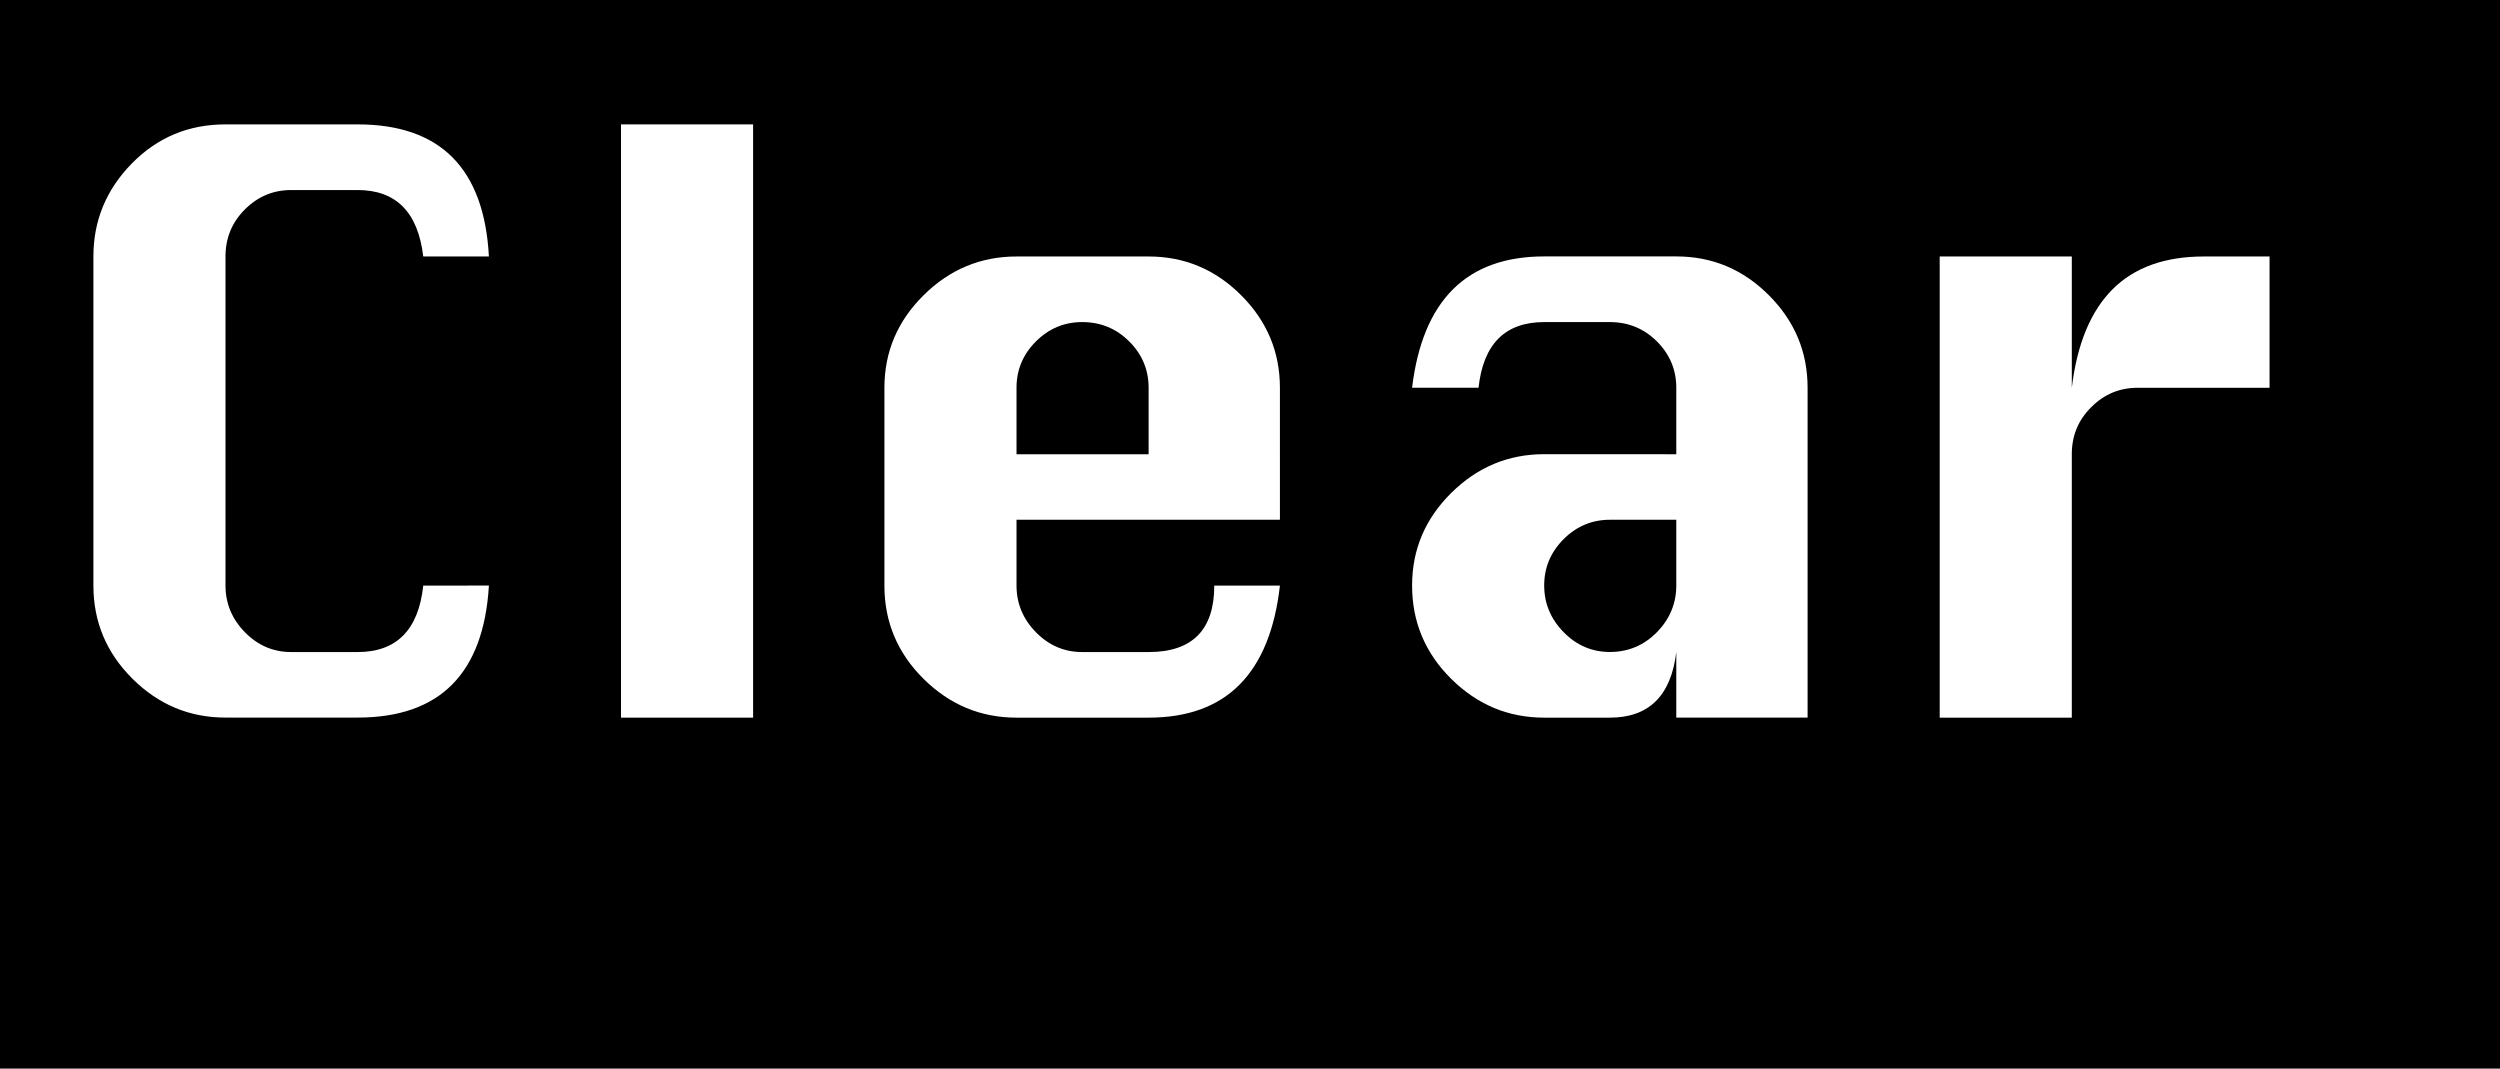 <?xml version="1.0" encoding="utf-8"?>
<!-- Generator: Adobe Illustrator 16.0.0, SVG Export Plug-In . SVG Version: 6.00 Build 0)  -->
<!DOCTYPE svg PUBLIC "-//W3C//DTD SVG 1.1//EN" "http://www.w3.org/Graphics/SVG/1.1/DTD/svg11.dtd">
<svg version="1.1"
	 id="svg12553" xmlns:dc="http://purl.org/dc/elements/1.1/" xmlns:cc="http://creativecommons.org/ns#" xmlns:rdf="http://www.w3.org/1999/02/22-rdf-syntax-ns#" xmlns:svg="http://www.w3.org/2000/svg" xmlns:sodipodi="http://sodipodi.sourceforge.net/DTD/sodipodi-0.dtd" xmlns:inkscape="http://www.inkscape.org/namespaces/inkscape" inkscape:version="0.92.2 5c3e80d, 2017-08-06" sodipodi:docname="SEQ3.svg"
	 xmlns="http://www.w3.org/2000/svg" xmlns:xlink="http://www.w3.org/1999/xlink" x="0px" y="0px" width="37.926px"
	 height="16.211px" viewBox="0 0 37.926 16.211" enable-background="new 0 0 37.926 16.211" xml:space="preserve">
<rect x="-0.146" width="38.216" height="16.211"/>
<g>
	<path fill="#FFFFFF" d="M7.417,8.883c-0.08,1.335-0.744,2.003-1.992,2.003H3.421c-0.544,0-1.014-0.195-1.41-0.588
		S1.417,9.434,1.417,8.883V3.891c0-0.544,0.194-1.014,0.582-1.41s0.862-0.594,1.422-0.594h2.004c1.256,0,1.92,0.668,1.992,2.004
		H6.421c-0.08-0.672-0.412-1.008-0.996-1.008H4.417c-0.272,0-0.506,0.098-0.702,0.294C3.519,3.373,3.421,3.61,3.421,3.891v4.992
		c0,0.271,0.098,0.508,0.294,0.708c0.196,0.2,0.43,0.301,0.702,0.301h1.008c0.592,0,0.924-0.337,0.996-1.008L7.417,8.883
		L7.417,8.883z"/>
	<path fill="#FFFFFF" d="M9.421,10.887v-9h2.004v9H9.421z"/>
	<path fill="#FFFFFF" d="M19.417,7.885h-3.996v0.998c0,0.271,0.098,0.508,0.294,0.708c0.196,0.2,0.43,0.301,0.702,0.301h1.008
		c0.664,0,0.996-0.337,0.996-1.008h0.996c-0.152,1.335-0.816,2.003-1.992,2.003h-2.004c-0.544,0-1.014-0.196-1.41-0.588
		s-0.594-0.865-0.594-1.416v-3c0-0.544,0.198-1.012,0.594-1.404s0.866-0.588,1.41-0.588h2.004c0.544,0,1.012,0.196,1.404,0.588
		s0.588,0.86,0.588,1.404V7.885z M15.421,6.891h2.004V5.882c0-0.272-0.098-0.506-0.294-0.702c-0.196-0.196-0.434-0.294-0.714-0.294
		c-0.272,0-0.506,0.098-0.702,0.294c-0.196,0.196-0.294,0.43-0.294,0.702V6.891z"/>
	<path fill="#FFFFFF" d="M25.43,6.891V5.882c0-0.272-0.098-0.506-0.293-0.702c-0.197-0.196-0.435-0.294-0.715-0.294h-0.996
		c-0.592,0-0.924,0.332-0.996,0.996h-1.008c0.16-1.328,0.828-1.992,2.004-1.992h2.004c0.545,0,1.012,0.196,1.404,0.588
		s0.588,0.86,0.588,1.404v5.004H25.43V9.892c-0.08,0.664-0.416,0.995-1.008,0.995h-0.996c-0.544,0-1.014-0.196-1.41-0.588
		c-0.396-0.392-0.594-0.865-0.594-1.416c0-0.545,0.198-1.013,0.594-1.405c0.396-0.392,0.866-0.588,1.41-0.588L25.43,6.891
		L25.43,6.891z M25.43,7.885h-1.008c-0.271,0-0.506,0.099-0.701,0.294c-0.197,0.197-0.295,0.431-0.295,0.703
		c0,0.271,0.098,0.508,0.295,0.708c0.195,0.2,0.43,0.301,0.701,0.301c0.28,0,0.518-0.101,0.715-0.301
		c0.195-0.2,0.293-0.437,0.293-0.708V7.885L25.43,7.885z"/>
	<path fill="#FFFFFF" d="M31.43,10.887h-2.004V3.891h2.004v1.992c0.08-0.664,0.286-1.162,0.618-1.494s0.794-0.498,1.386-0.498h0.996
		v1.992h-2.004c-0.271,0-0.506,0.098-0.701,0.294C31.527,6.373,31.43,6.61,31.43,6.891V10.887z"/>
</g>
</svg>

